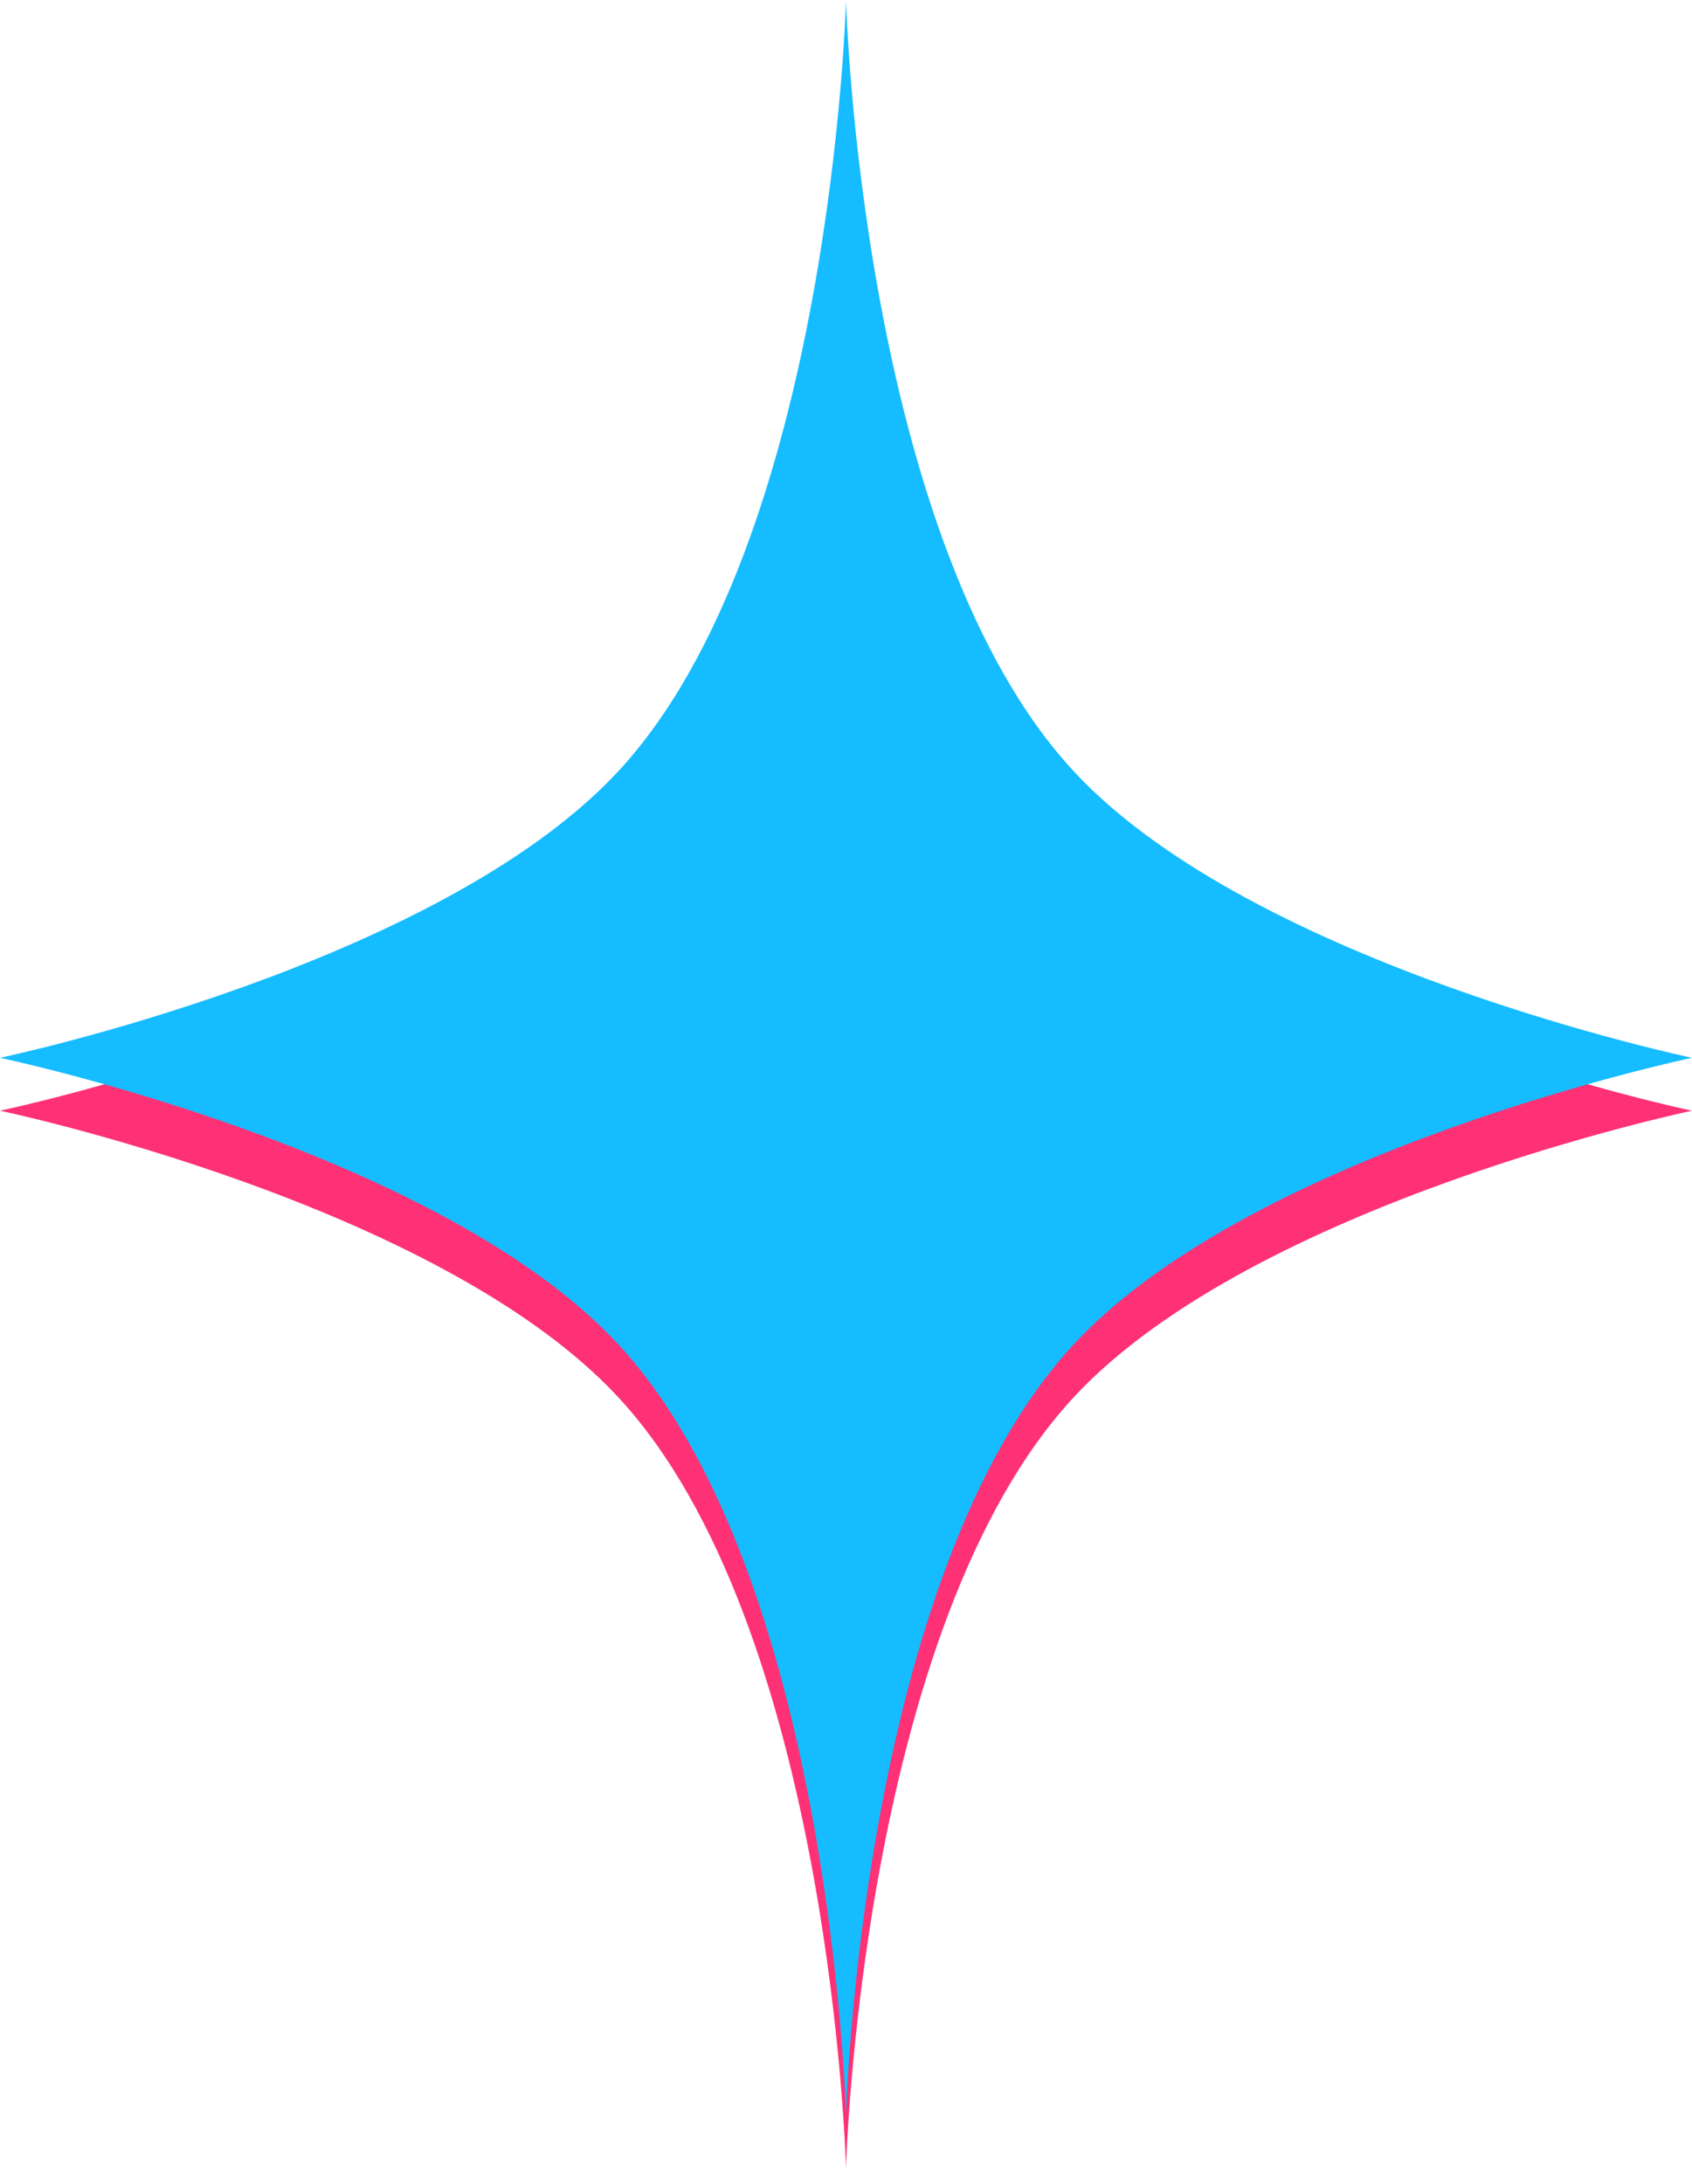 <svg width="62" height="80" viewBox="0 0 62 80" fill="none" xmlns="http://www.w3.org/2000/svg">
<path d="M31 1.938C31 1.938 31.515 21.798 39.373 30.221C46.014 37.341 62 40.688 62 40.688C62 40.688 46.014 44.034 39.373 51.154C31.515 59.577 31 79.438 31 79.438C31 79.438 30.485 59.577 22.627 51.154C15.986 44.034 0 40.688 0 40.688C0 40.688 15.986 37.341 22.627 30.221C30.485 21.798 31 1.938 31 1.938Z" fill="#FE3176"/>
<path d="M31 0C31 0 31.515 19.86 39.373 28.284C46.014 35.404 62 38.75 62 38.75C62 38.75 46.014 42.096 39.373 49.216C31.515 57.64 31 77.5 31 77.5C31 77.5 30.485 57.64 22.627 49.216C15.986 42.096 0 38.75 0 38.75C0 38.75 15.986 35.404 22.627 28.284C30.485 19.86 31 0 31 0Z" fill="#15BCFF"/>
</svg>
